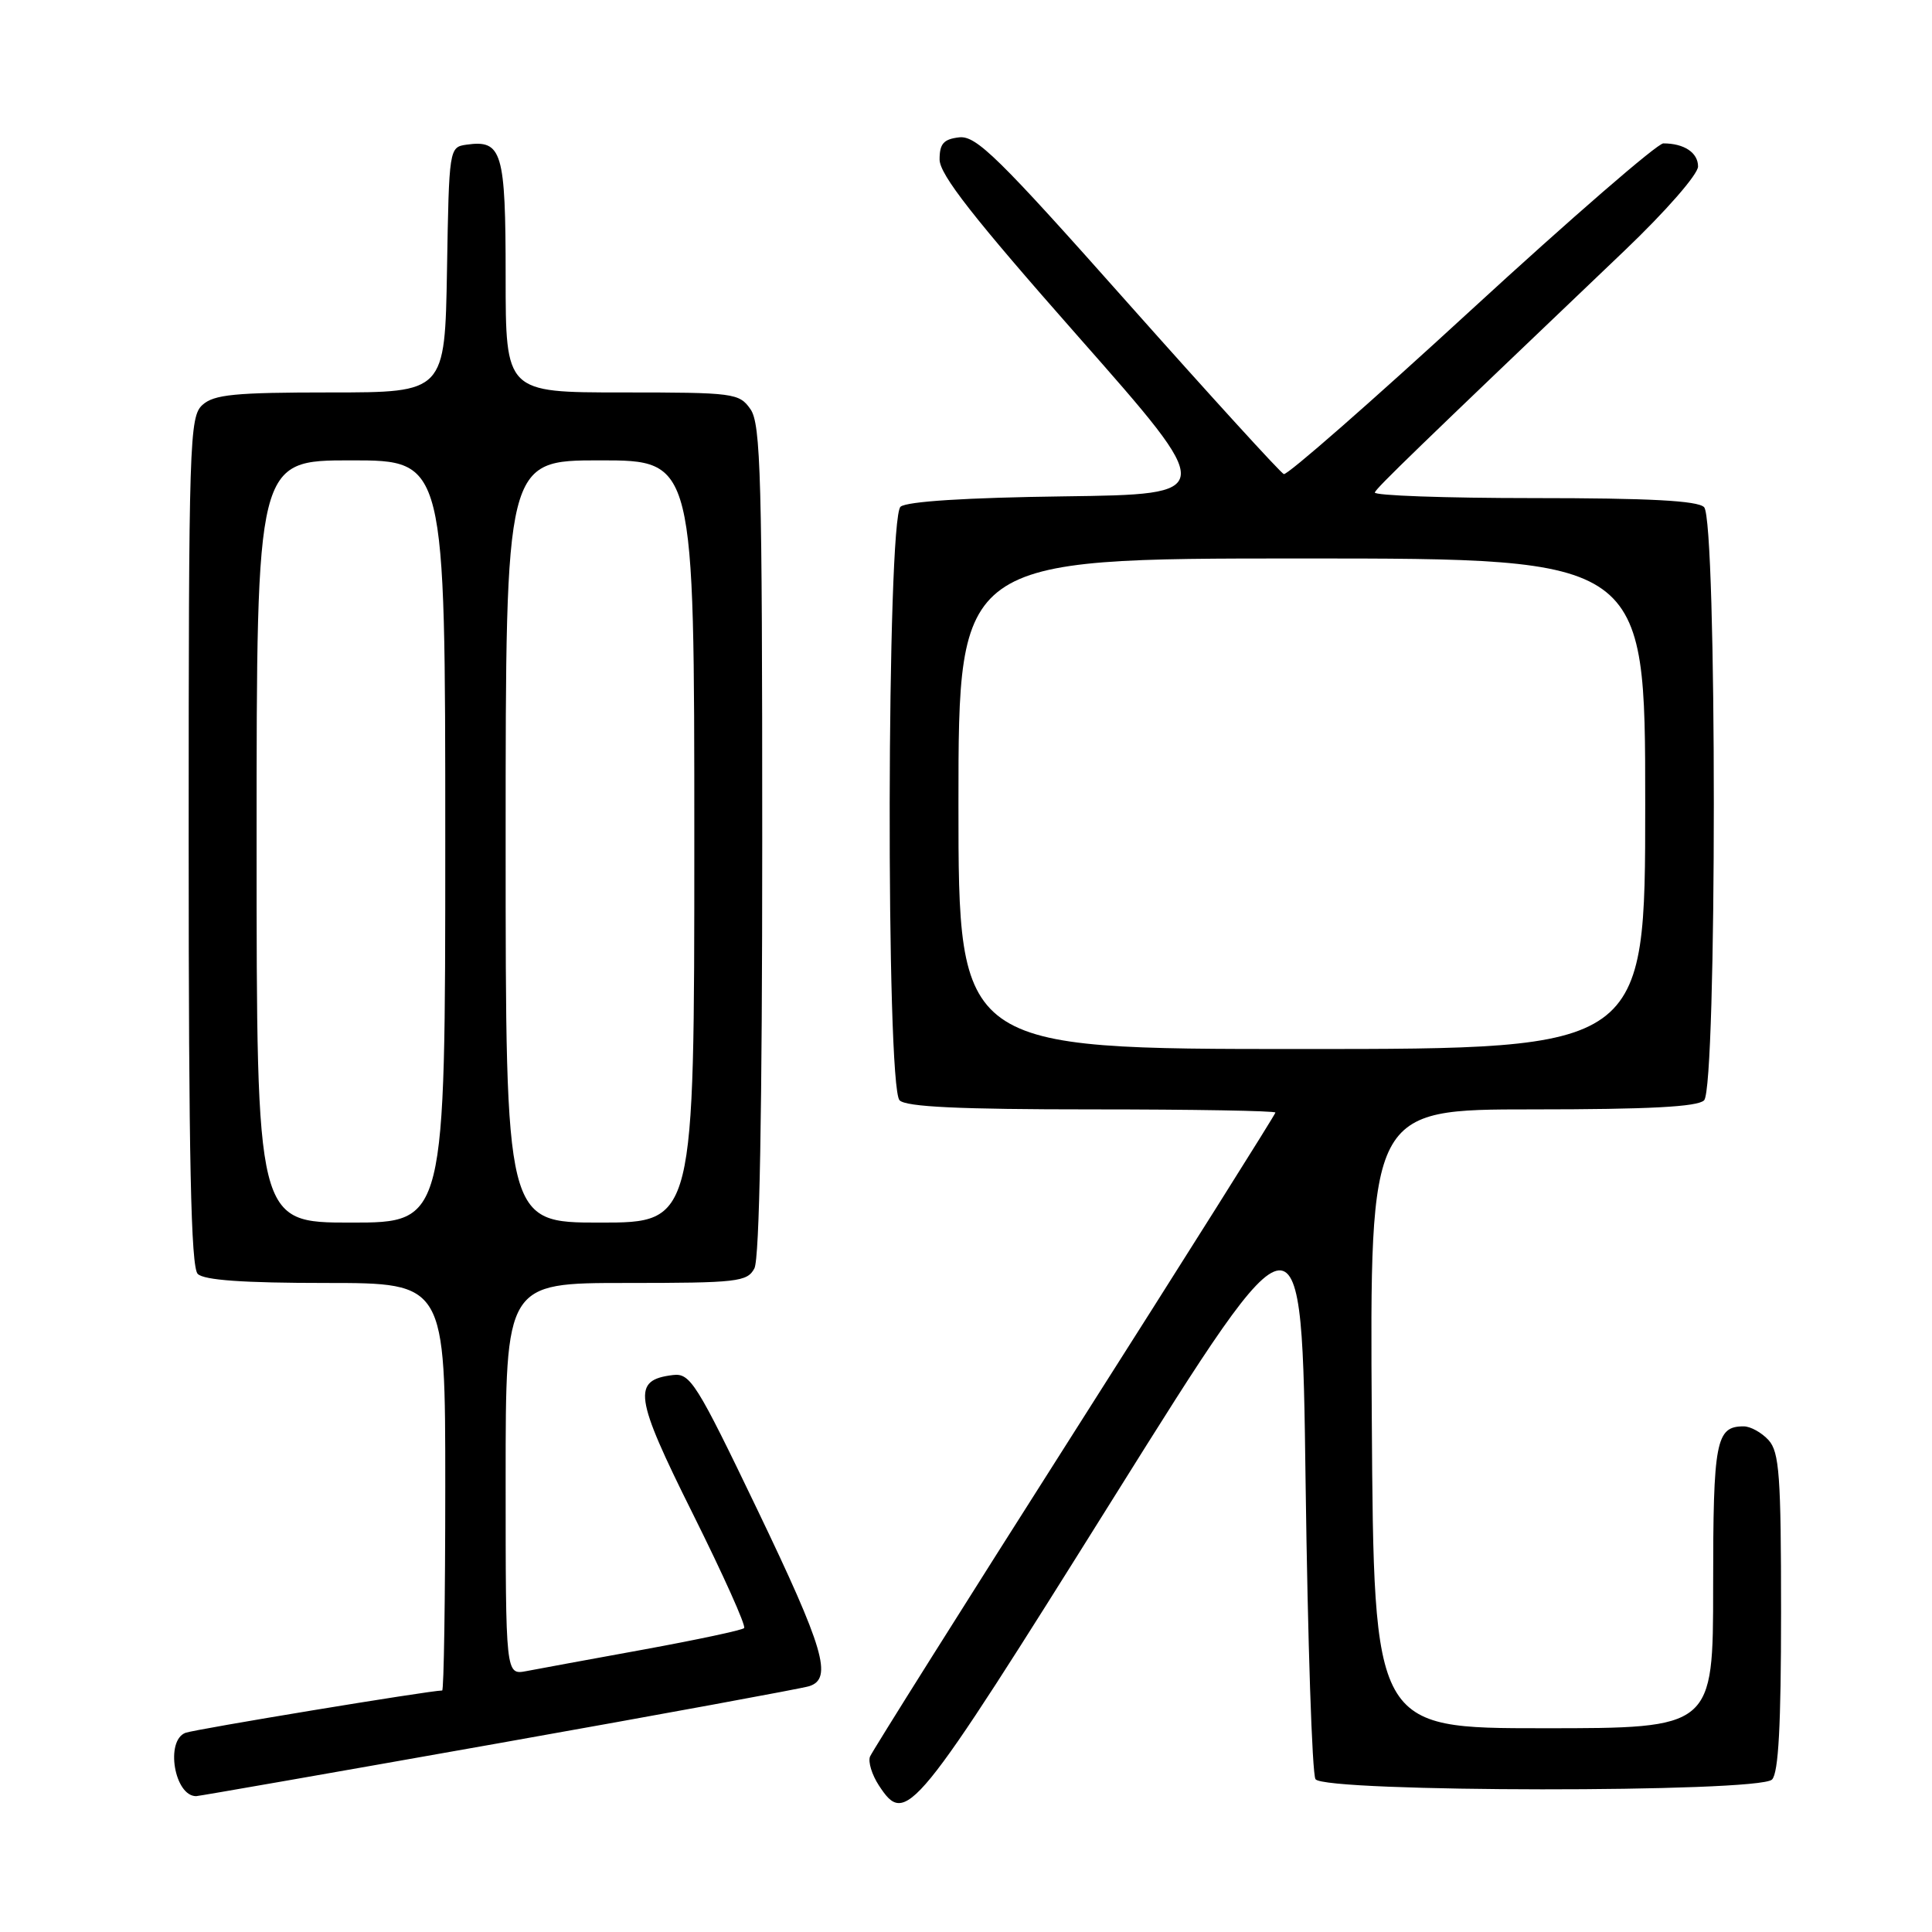 <?xml version="1.0" encoding="UTF-8" standalone="no"?>
<!DOCTYPE svg PUBLIC "-//W3C//DTD SVG 1.1//EN" "http://www.w3.org/Graphics/SVG/1.1/DTD/svg11.dtd" >
<svg xmlns="http://www.w3.org/2000/svg" xmlns:xlink="http://www.w3.org/1999/xlink" version="1.1" viewBox="0 0 256 256">
 <g >
 <path fill="currentColor"
d=" M 147.50 198.55 C 172.50 158.60 172.50 158.60 173.00 196.55 C 173.28 217.42 173.86 235.06 174.31 235.75 C 175.45 237.51 233.04 237.56 234.80 235.80 C 235.66 234.94 236.00 228.61 236.00 213.63 C 236.00 195.52 235.77 192.41 234.35 190.83 C 233.43 189.82 231.95 189.00 231.05 189.00 C 227.36 189.00 227.00 190.91 227.00 210.20 C 227.00 229.00 227.00 229.00 204.52 229.00 C 182.04 229.00 182.04 229.00 181.77 188.00 C 181.50 147.00 181.50 147.00 203.05 147.00 C 218.48 147.00 224.94 146.66 225.80 145.80 C 227.52 144.08 227.52 68.92 225.80 67.20 C 224.94 66.34 218.51 66.00 203.22 66.00 C 191.46 66.00 181.98 65.66 182.17 65.25 C 182.47 64.56 187.46 59.73 215.26 33.21 C 220.72 28.00 225.00 23.10 225.00 22.06 C 225.00 20.23 223.16 19.00 220.40 19.00 C 219.61 19.00 208.15 28.93 194.94 41.07 C 181.74 53.21 170.56 63.00 170.11 62.82 C 169.67 62.64 160.39 52.46 149.49 40.20 C 132.27 20.81 129.35 17.94 127.09 18.20 C 125.03 18.44 124.50 19.04 124.50 21.13 C 124.50 23.13 128.97 28.84 142.90 44.63 C 161.30 65.50 161.30 65.50 140.98 65.77 C 128.05 65.94 120.17 66.44 119.33 67.14 C 117.49 68.67 117.37 143.97 119.20 145.80 C 120.07 146.67 127.13 147.00 144.70 147.00 C 158.06 147.00 169.00 147.19 169.00 147.42 C 169.00 147.65 157.03 166.66 142.39 189.67 C 127.75 212.68 115.56 232.07 115.28 232.76 C 115.01 233.45 115.53 235.16 116.45 236.57 C 120.06 242.07 120.95 240.98 147.50 198.55 Z  M 66.01 231.00 C 87.69 227.15 106.23 223.74 107.22 223.43 C 110.37 222.43 109.21 218.48 100.32 199.97 C 92.29 183.25 91.46 181.92 89.17 182.20 C 83.73 182.86 84.03 185.00 91.81 200.60 C 95.82 208.65 98.88 215.45 98.60 215.73 C 98.33 216.01 92.34 217.28 85.30 218.57 C 78.26 219.85 71.26 221.14 69.75 221.43 C 67.00 221.95 67.00 221.95 67.00 195.97 C 67.00 170.00 67.00 170.00 82.96 170.00 C 97.73 170.00 99.01 169.85 99.96 168.07 C 100.64 166.80 101.00 147.18 101.00 111.29 C 101.00 63.27 100.81 56.17 99.44 54.22 C 97.95 52.09 97.27 52.00 82.44 52.00 C 67.00 52.00 67.00 52.00 67.00 36.62 C 67.00 20.07 66.53 18.50 61.81 19.17 C 59.52 19.50 59.50 19.64 59.23 35.75 C 58.95 52.00 58.95 52.00 43.80 52.00 C 31.11 52.00 28.36 52.27 26.83 53.65 C 25.10 55.22 25.00 58.33 25.00 111.45 C 25.00 153.79 25.30 167.90 26.20 168.80 C 27.03 169.63 32.24 170.00 43.20 170.00 C 59.00 170.00 59.00 170.00 59.00 197.00 C 59.00 211.85 58.81 224.00 58.59 224.00 C 56.95 224.00 25.80 229.14 24.57 229.61 C 21.87 230.65 23.11 238.00 25.99 238.00 C 26.31 238.00 44.32 234.85 66.01 231.00 Z  M 127.00 106.50 C 127.00 74.00 127.00 74.00 172.50 74.00 C 218.00 74.00 218.00 74.00 218.00 106.50 C 218.00 139.00 218.00 139.00 172.50 139.00 C 127.00 139.00 127.00 139.00 127.00 106.50 Z  M 34.00 111.50 C 34.00 61.00 34.00 61.00 46.50 61.00 C 59.00 61.00 59.00 61.00 59.00 111.50 C 59.00 162.00 59.00 162.00 46.50 162.00 C 34.00 162.00 34.00 162.00 34.00 111.50 Z  M 67.00 111.50 C 67.00 61.00 67.00 61.00 79.50 61.00 C 92.00 61.00 92.00 61.00 92.00 111.50 C 92.00 162.00 92.00 162.00 79.50 162.00 C 67.00 162.00 67.00 162.00 67.00 111.50 Z "/>
</g>
</svg>